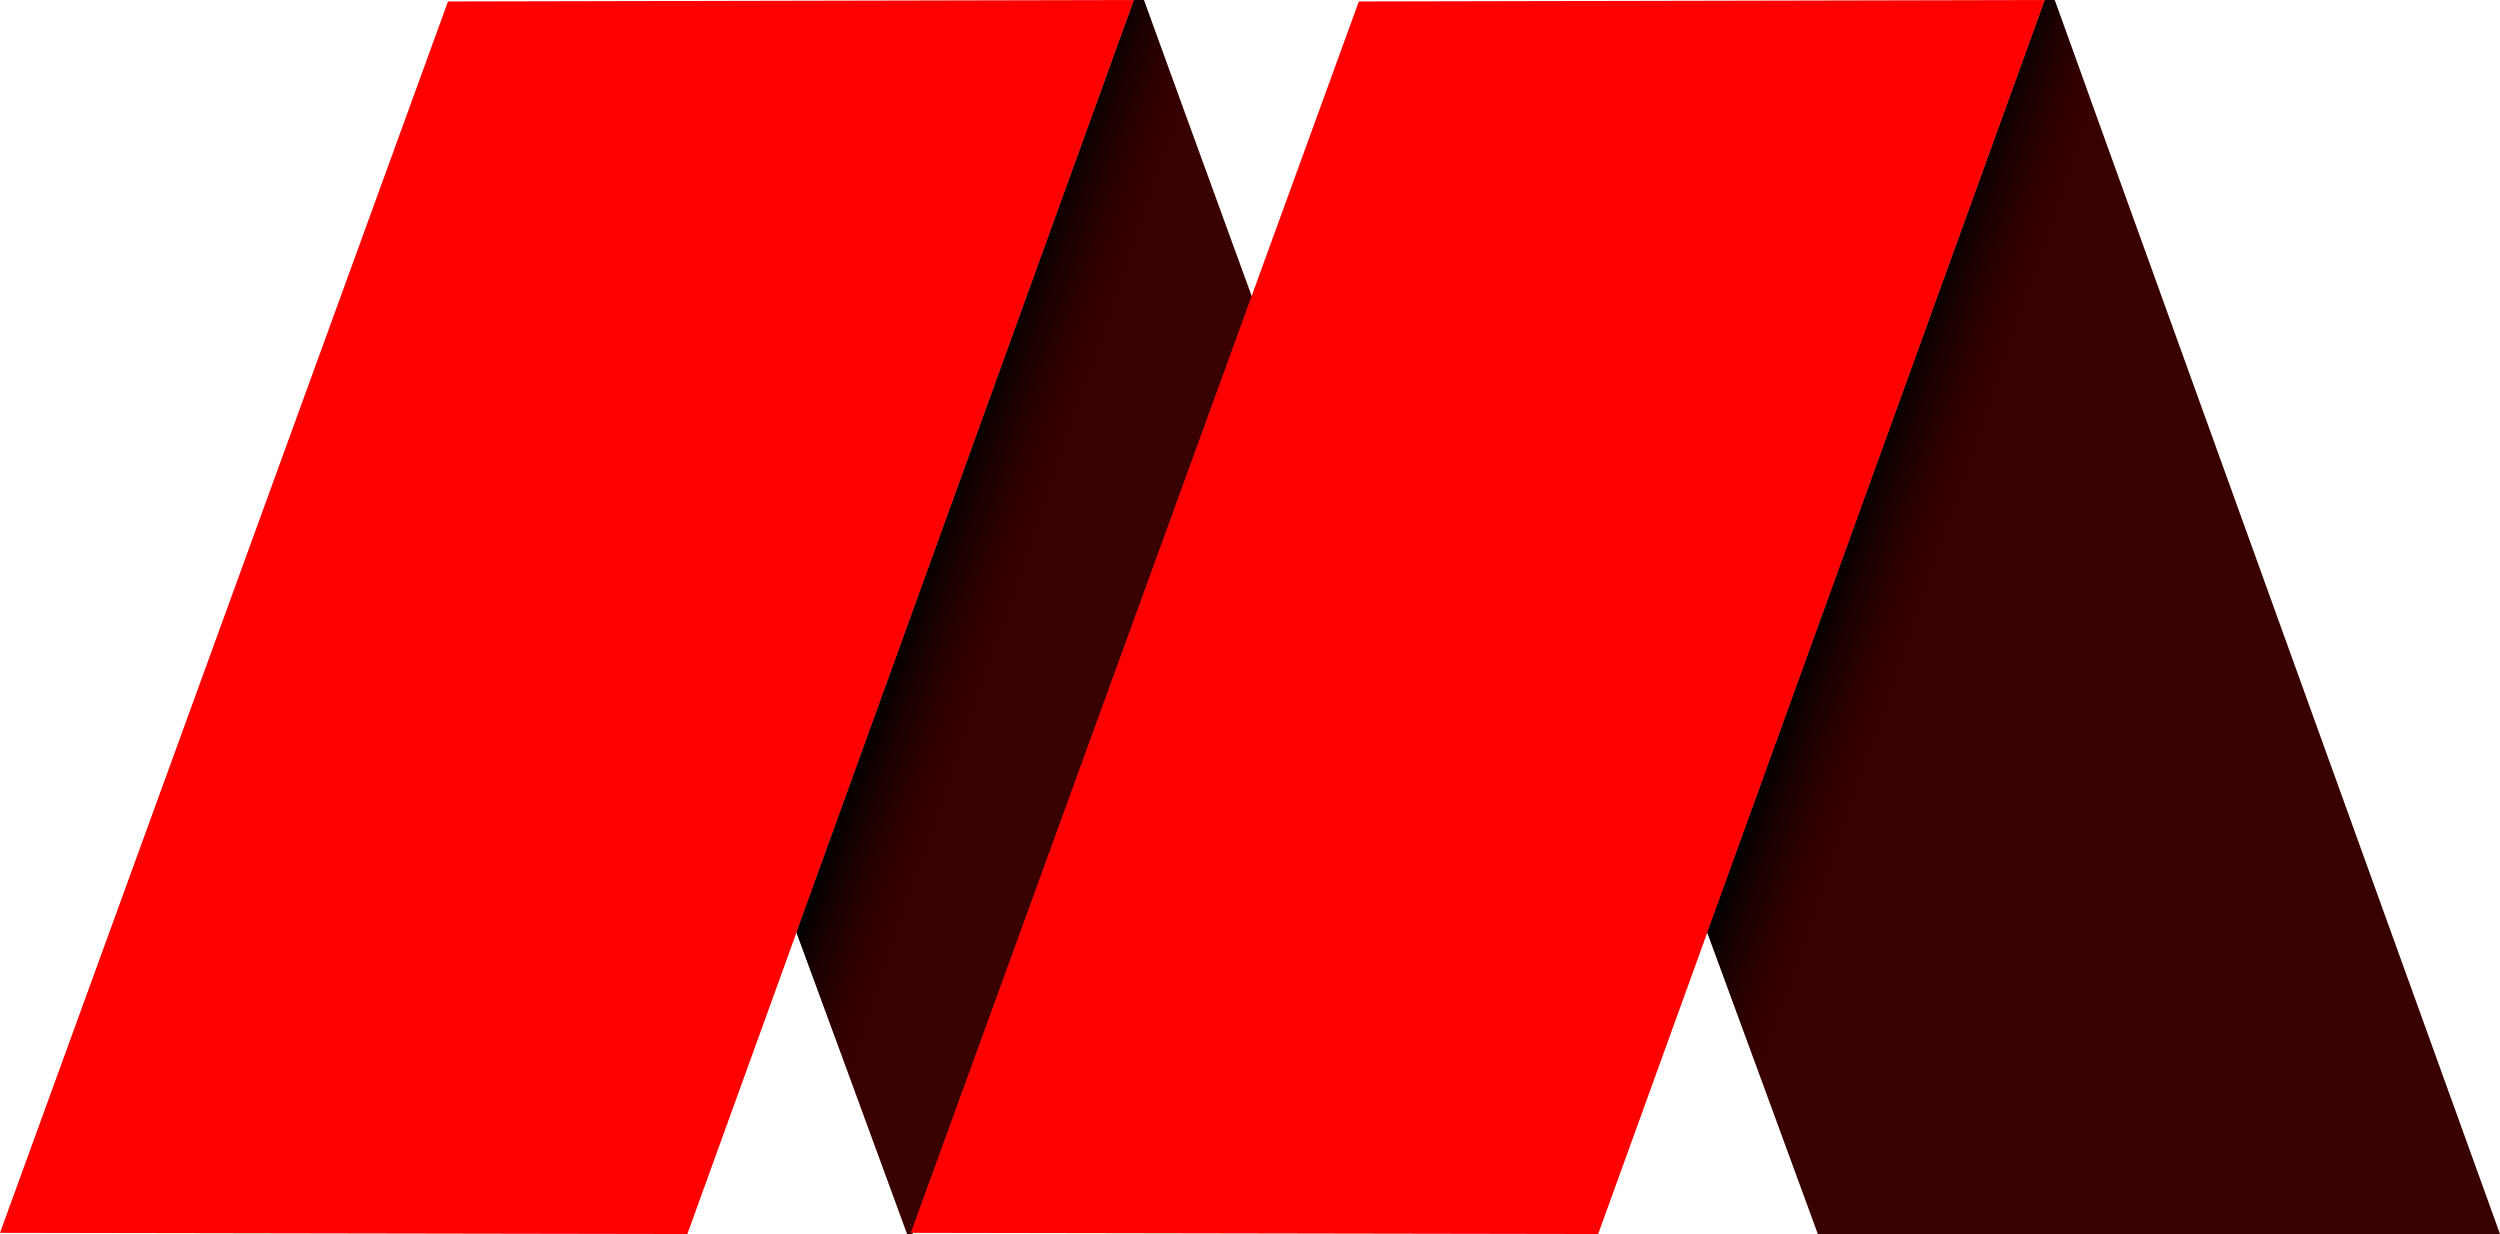 <svg xmlns="http://www.w3.org/2000/svg" xmlns:xlink="http://www.w3.org/1999/xlink" viewBox="0 0 459.31 226.72"><defs><style>.cls-1{fill:red;}.cls-2{fill:#390000;}.cls-3{fill:url(#Unbenannter_Verlauf_41);}.cls-4{fill:url(#Unbenannter_Verlauf_41-2);}</style><linearGradient id="Unbenannter_Verlauf_41" x1="207.73" y1="120.02" x2="168.64" y2="106.55" gradientUnits="userSpaceOnUse"><stop offset="0.53" stop-color="#300000" stop-opacity="0"/><stop offset="1"/></linearGradient><linearGradient id="Unbenannter_Verlauf_41-2" x1="375.06" y1="120.02" x2="335.97" y2="106.55" xlink:href="#Unbenannter_Verlauf_41"/></defs><title>logo</title><g id="Ebene_2" data-name="Ebene 2"><g id="Ebene_2-2" data-name="Ebene 2"><polyline class="cls-1" points="126.28 226.72 0 226.5 82.31 0.27 208.35 0 126.28 226.72"/></g><g id="Ebene_4" data-name="Ebene 4"><polygon class="cls-2" points="208.35 0 210.15 0 230.15 54.91 167.65 226.72 166.65 226.72 146.34 171.3 208.35 0"/><polygon class="cls-2" points="375.69 0 377.48 0 459.31 226.72 334.98 226.72 333.98 226.72 313.67 171.3 375.69 0"/></g><g id="Ebene_3" data-name="Ebene 3"><polygon class="cls-3" points="208.35 0 210.15 0 230.15 54.91 167.65 226.72 166.65 226.72 146.34 171.3 208.35 0"/><polyline class="cls-1" points="293.62 226.72 167.33 226.5 249.65 0.27 375.69 0 293.62 226.72"/><polygon class="cls-4" points="375.69 0 377.48 0 397.48 54.91 334.98 226.72 333.98 226.72 313.67 171.3 375.69 0"/></g></g></svg>